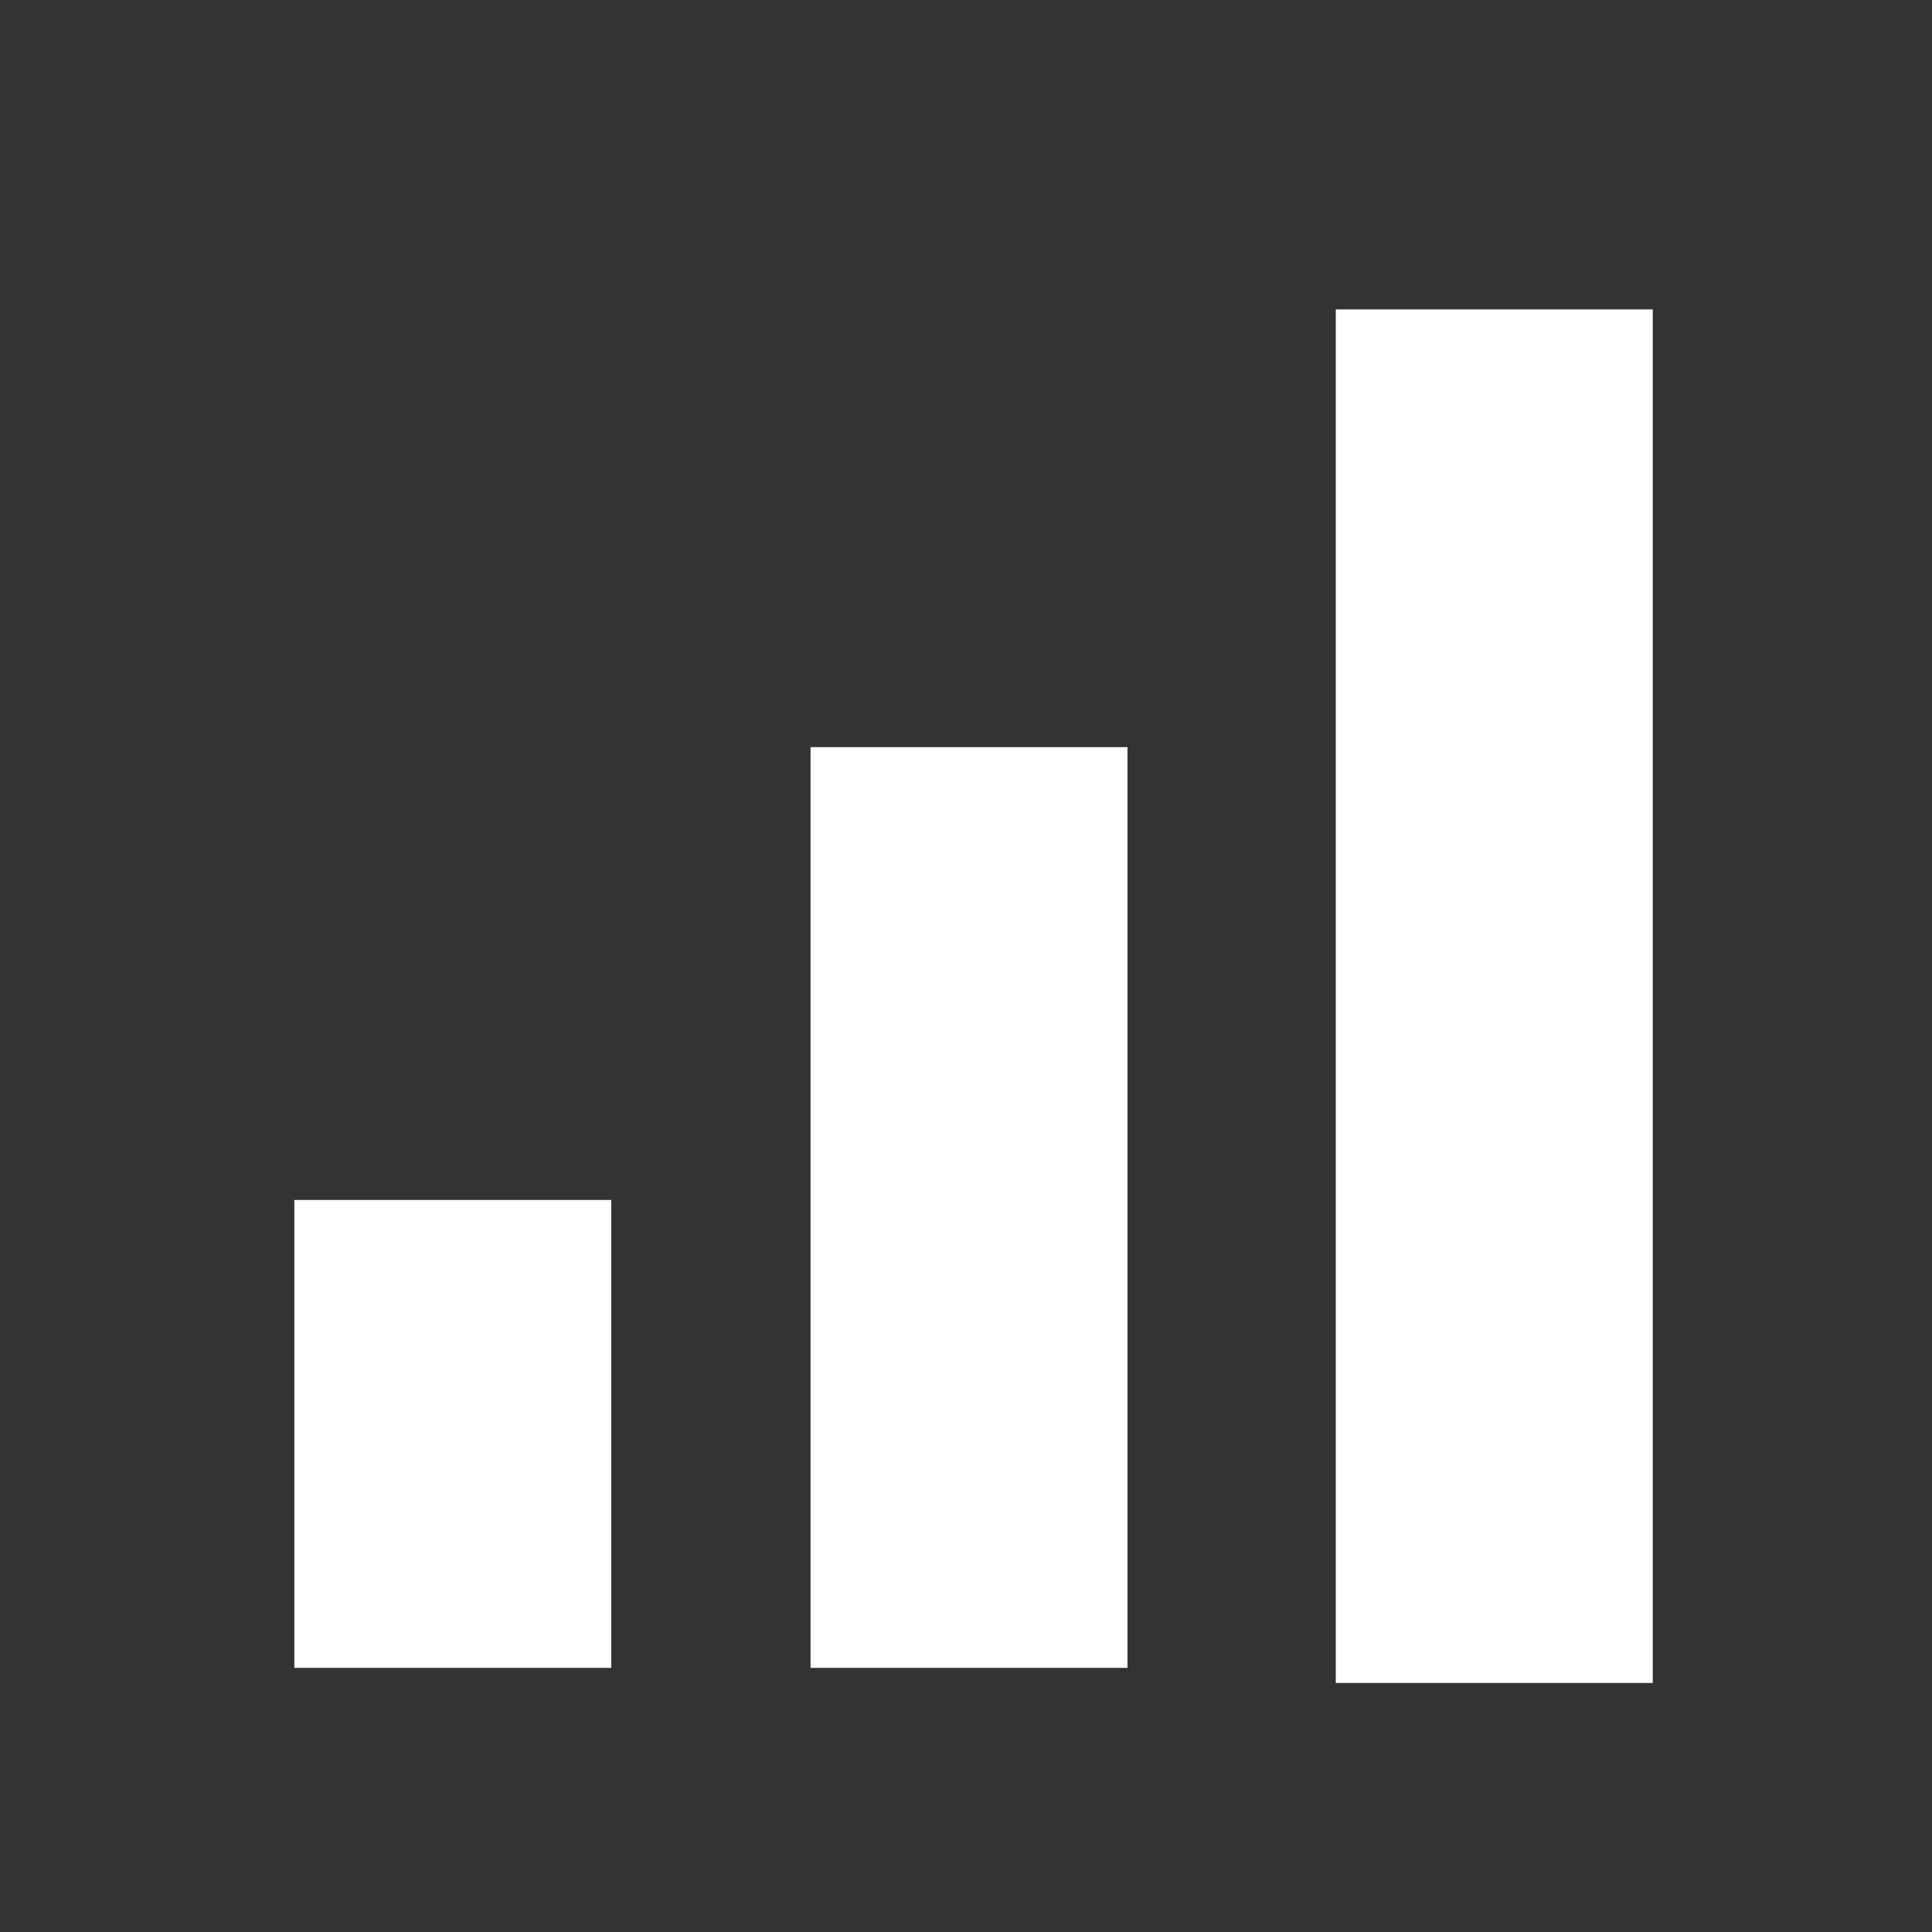<?xml version="1.0"?>
<svg width="128" height="128" xmlns="http://www.w3.org/2000/svg" xmlns:svg="http://www.w3.org/2000/svg">
 <rect width="100%" height="100%" fill="#333333" stroke="none"/>
 <!-- Created with SVG-edit - https://github.com/SVG-Edit/svgedit-->
 <g class="layer">
  <title>Layer 1</title>
  <rect fill="#ffffff" height="30" id="svg_1" stroke="#ffffff" width="20" x="20" y="80"/>
  <rect fill="#ffffff" height="60" id="svg_2" stroke="#ffffff" width="20" x="54.2" y="50"/>
  <rect fill="#ffffff" height="90" id="svg_4" stroke="#ffffff" width="20" x="89" y="21"/>
 </g>
</svg>
